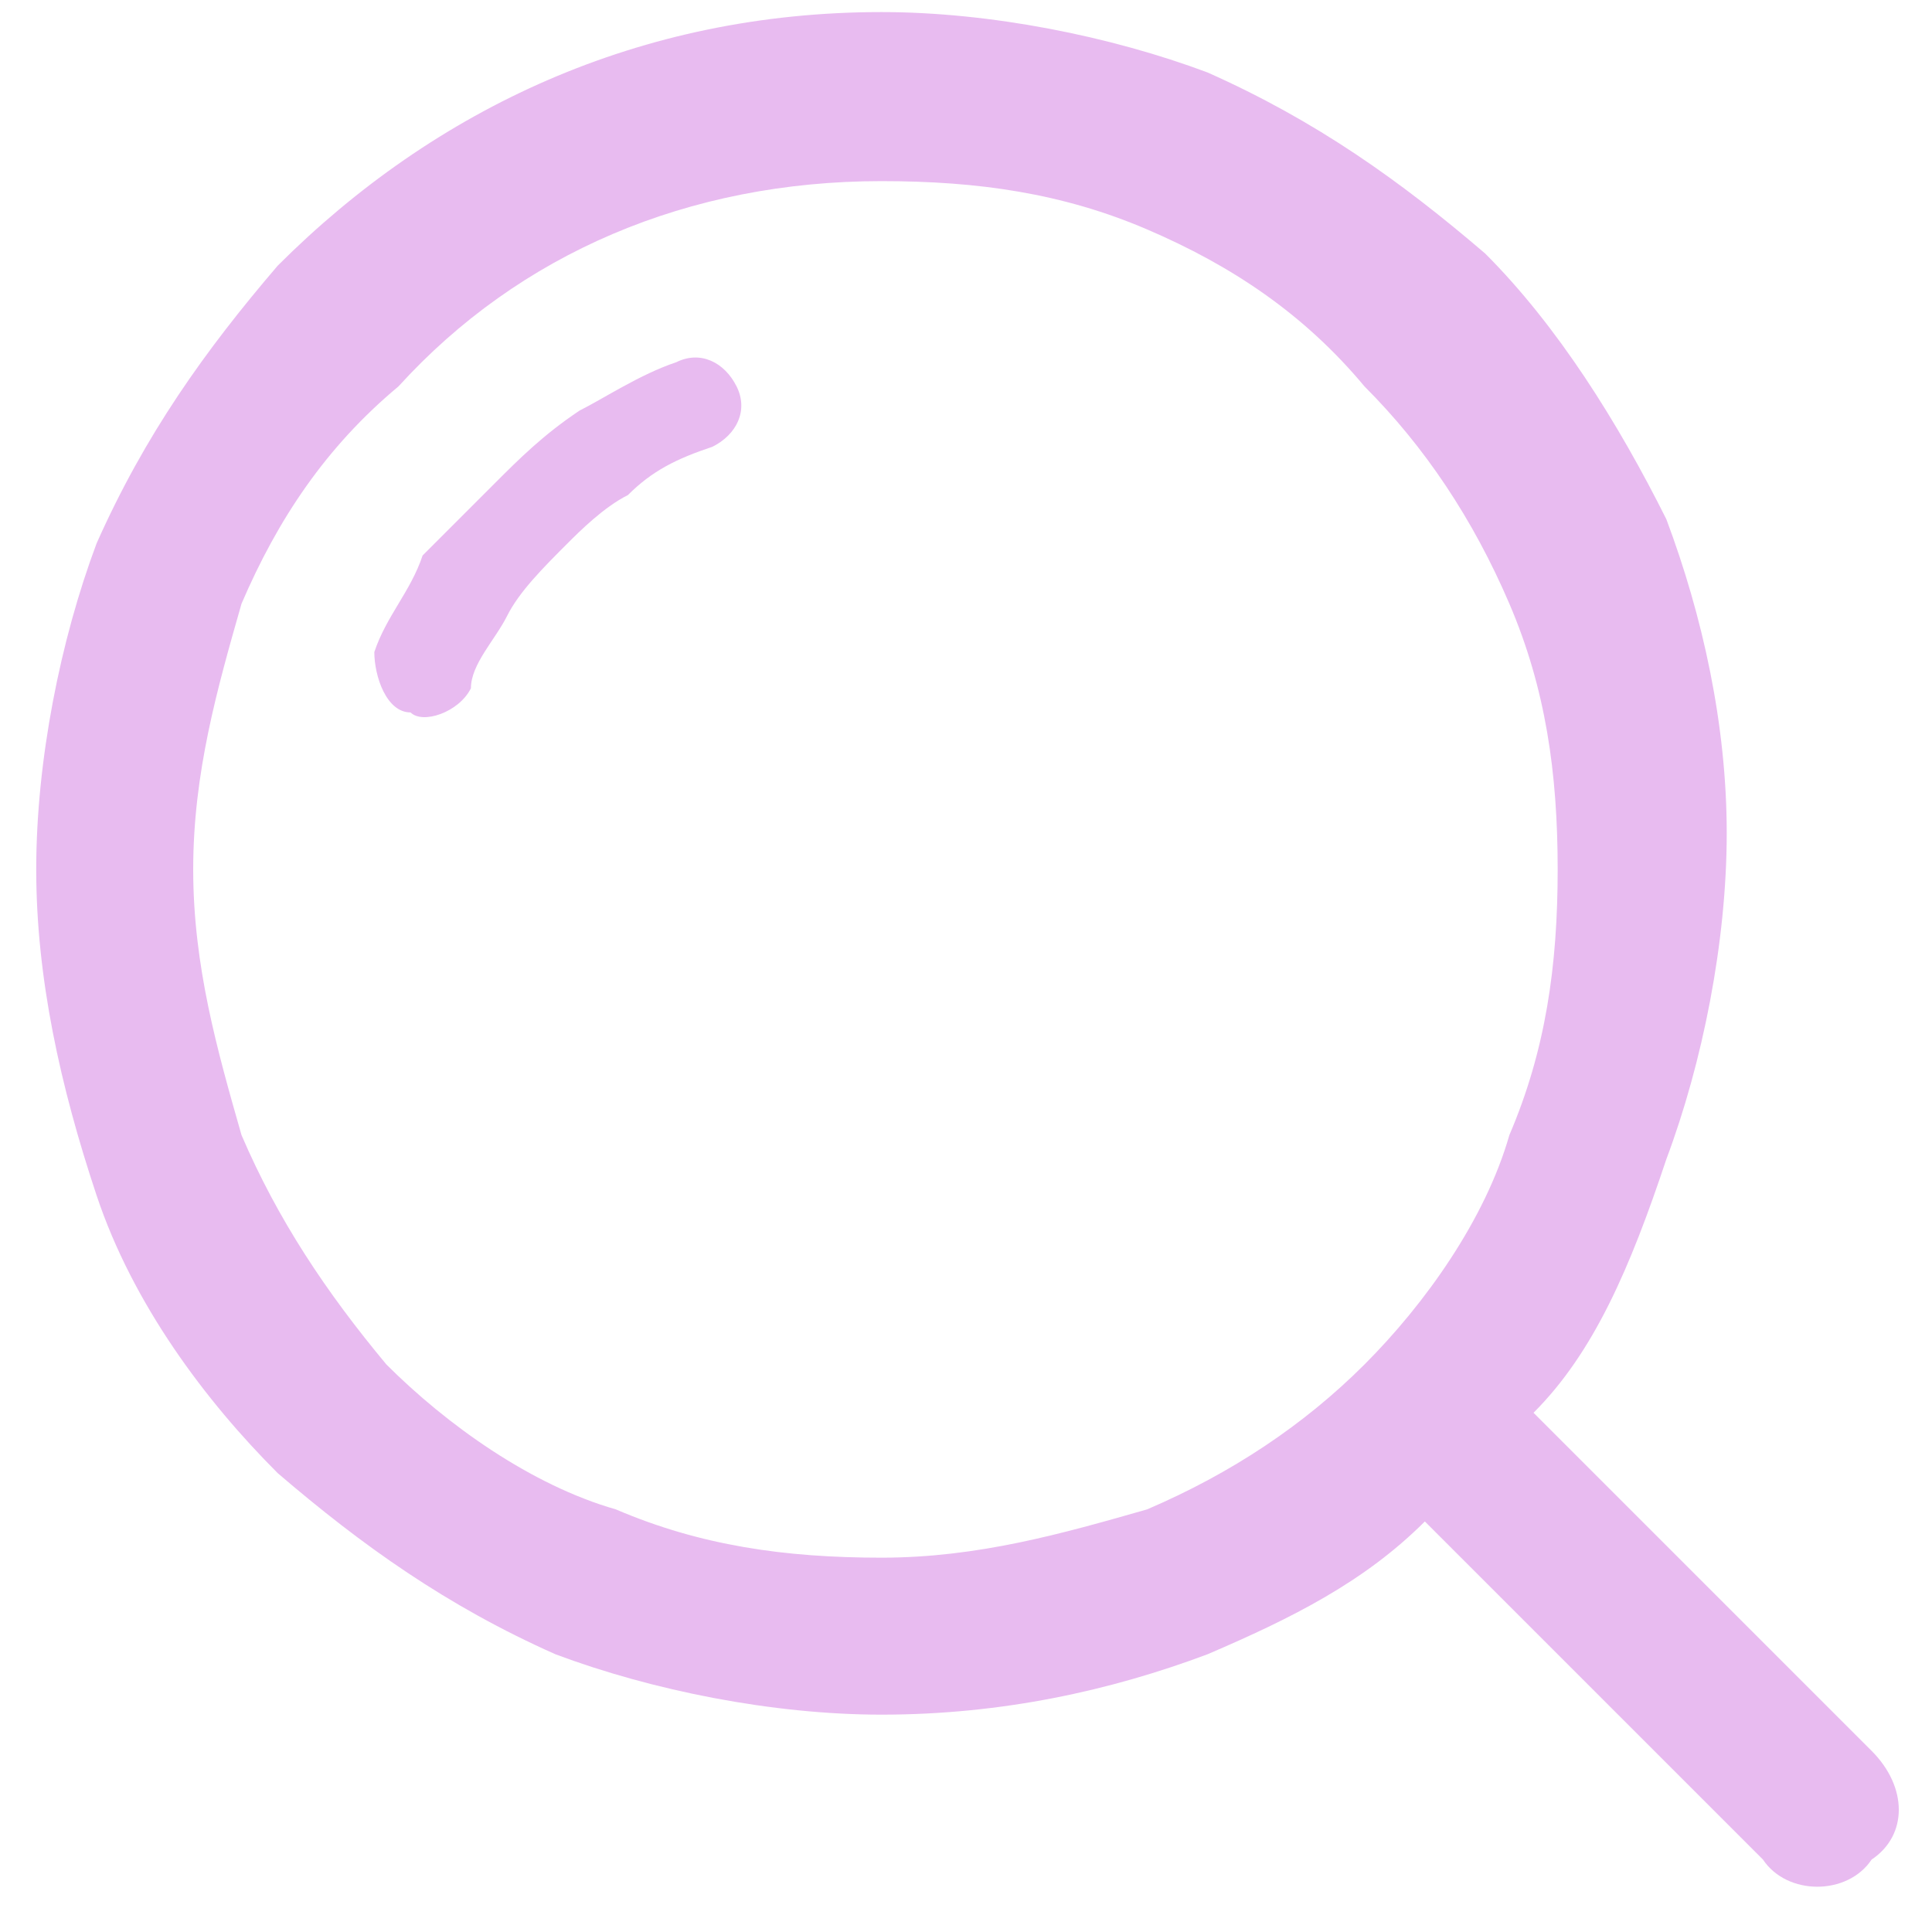 <?xml version="1.0" standalone="no"?><!DOCTYPE svg PUBLIC "-//W3C//DTD SVG 1.1//EN" "http://www.w3.org/Graphics/SVG/1.1/DTD/svg11.dtd"><svg t="1505824671877" class="icon" style="" viewBox="0 0 1024 1024" version="1.1" xmlns="http://www.w3.org/2000/svg" p-id="1351" xmlns:xlink="http://www.w3.org/1999/xlink" width="32" height="32"><defs><style type="text/css"></style></defs><path d="M249.6 364.8C243.2 377.6 224 384 217.6 377.6 204.8 377.6 198.4 358.4 198.4 345.6c6.4-19.2 19.2-32 25.6-51.2l0 0 0 0C236.8 281.6 249.6 268.8 262.4 256l0 0 0 0c12.8-12.8 25.6-25.6 44.8-38.4C320 211.2 339.2 198.4 358.4 192 371.2 185.6 384 192 390.4 204.8c6.4 12.8 0 25.6-12.8 32C358.4 243.2 345.6 249.6 332.8 262.4 320 268.8 307.2 281.6 300.8 288l0 0C288 300.8 275.2 313.6 268.8 326.4l0 0C262.4 339.2 249.6 352 249.6 364.8L249.6 364.8zM812.8 748.8l179.2 179.2c19.2 19.2 19.2 44.8 0 57.6-12.8 19.2-44.8 19.2-57.6 0l-179.2-179.2c-32 32-70.4 51.2-115.2 70.4-51.2 19.2-108.8 32-172.8 32-57.6 0-121.6-12.8-172.8-32l0 0 0 0c-57.6-25.6-102.4-57.6-147.2-96l0 0c-38.4-38.4-76.8-89.6-96-147.2l0 0C32 576 19.2 518.4 19.2 460.8c0-57.6 12.8-121.6 32-172.8 25.6-57.6 57.6-102.4 96-147.2 83.2-83.2 192-134.4 320-134.4 57.6 0 121.6 12.8 172.8 32l0 0 0 0c57.6 25.6 102.4 57.6 147.2 96l0 0c38.4 38.4 70.4 89.6 96 140.8l0 0c19.2 51.2 32 108.8 32 166.4 0 57.6-12.8 121.6-32 172.8C864 672 844.8 716.8 812.8 748.8L812.8 748.8zM608 121.6C563.2 102.4 518.4 96 467.2 96c-102.4 0-192 38.4-256 108.8C172.8 236.8 147.2 275.2 128 320 115.2 364.8 102.4 409.6 102.4 460.8 102.4 512 115.2 556.8 128 601.6l0 0c19.2 44.8 44.8 83.2 76.8 121.6l0 0 0 0c32 32 76.8 64 121.6 76.8l0 0c44.8 19.2 89.6 25.6 140.8 25.6 51.2 0 96-12.8 140.8-25.6 44.8-19.2 83.2-44.8 115.2-76.8l0 0 0 0c32-32 64-76.8 76.8-121.6 19.2-44.8 25.6-89.6 25.6-140.8 0-51.2-6.4-96-25.6-140.8l0 0c-19.2-44.8-44.8-83.2-76.8-115.2l0 0C691.2 166.4 652.8 140.8 608 121.6L608 121.6 608 121.6z" p-id="1352" fill="#e8bbf0"></path></svg>